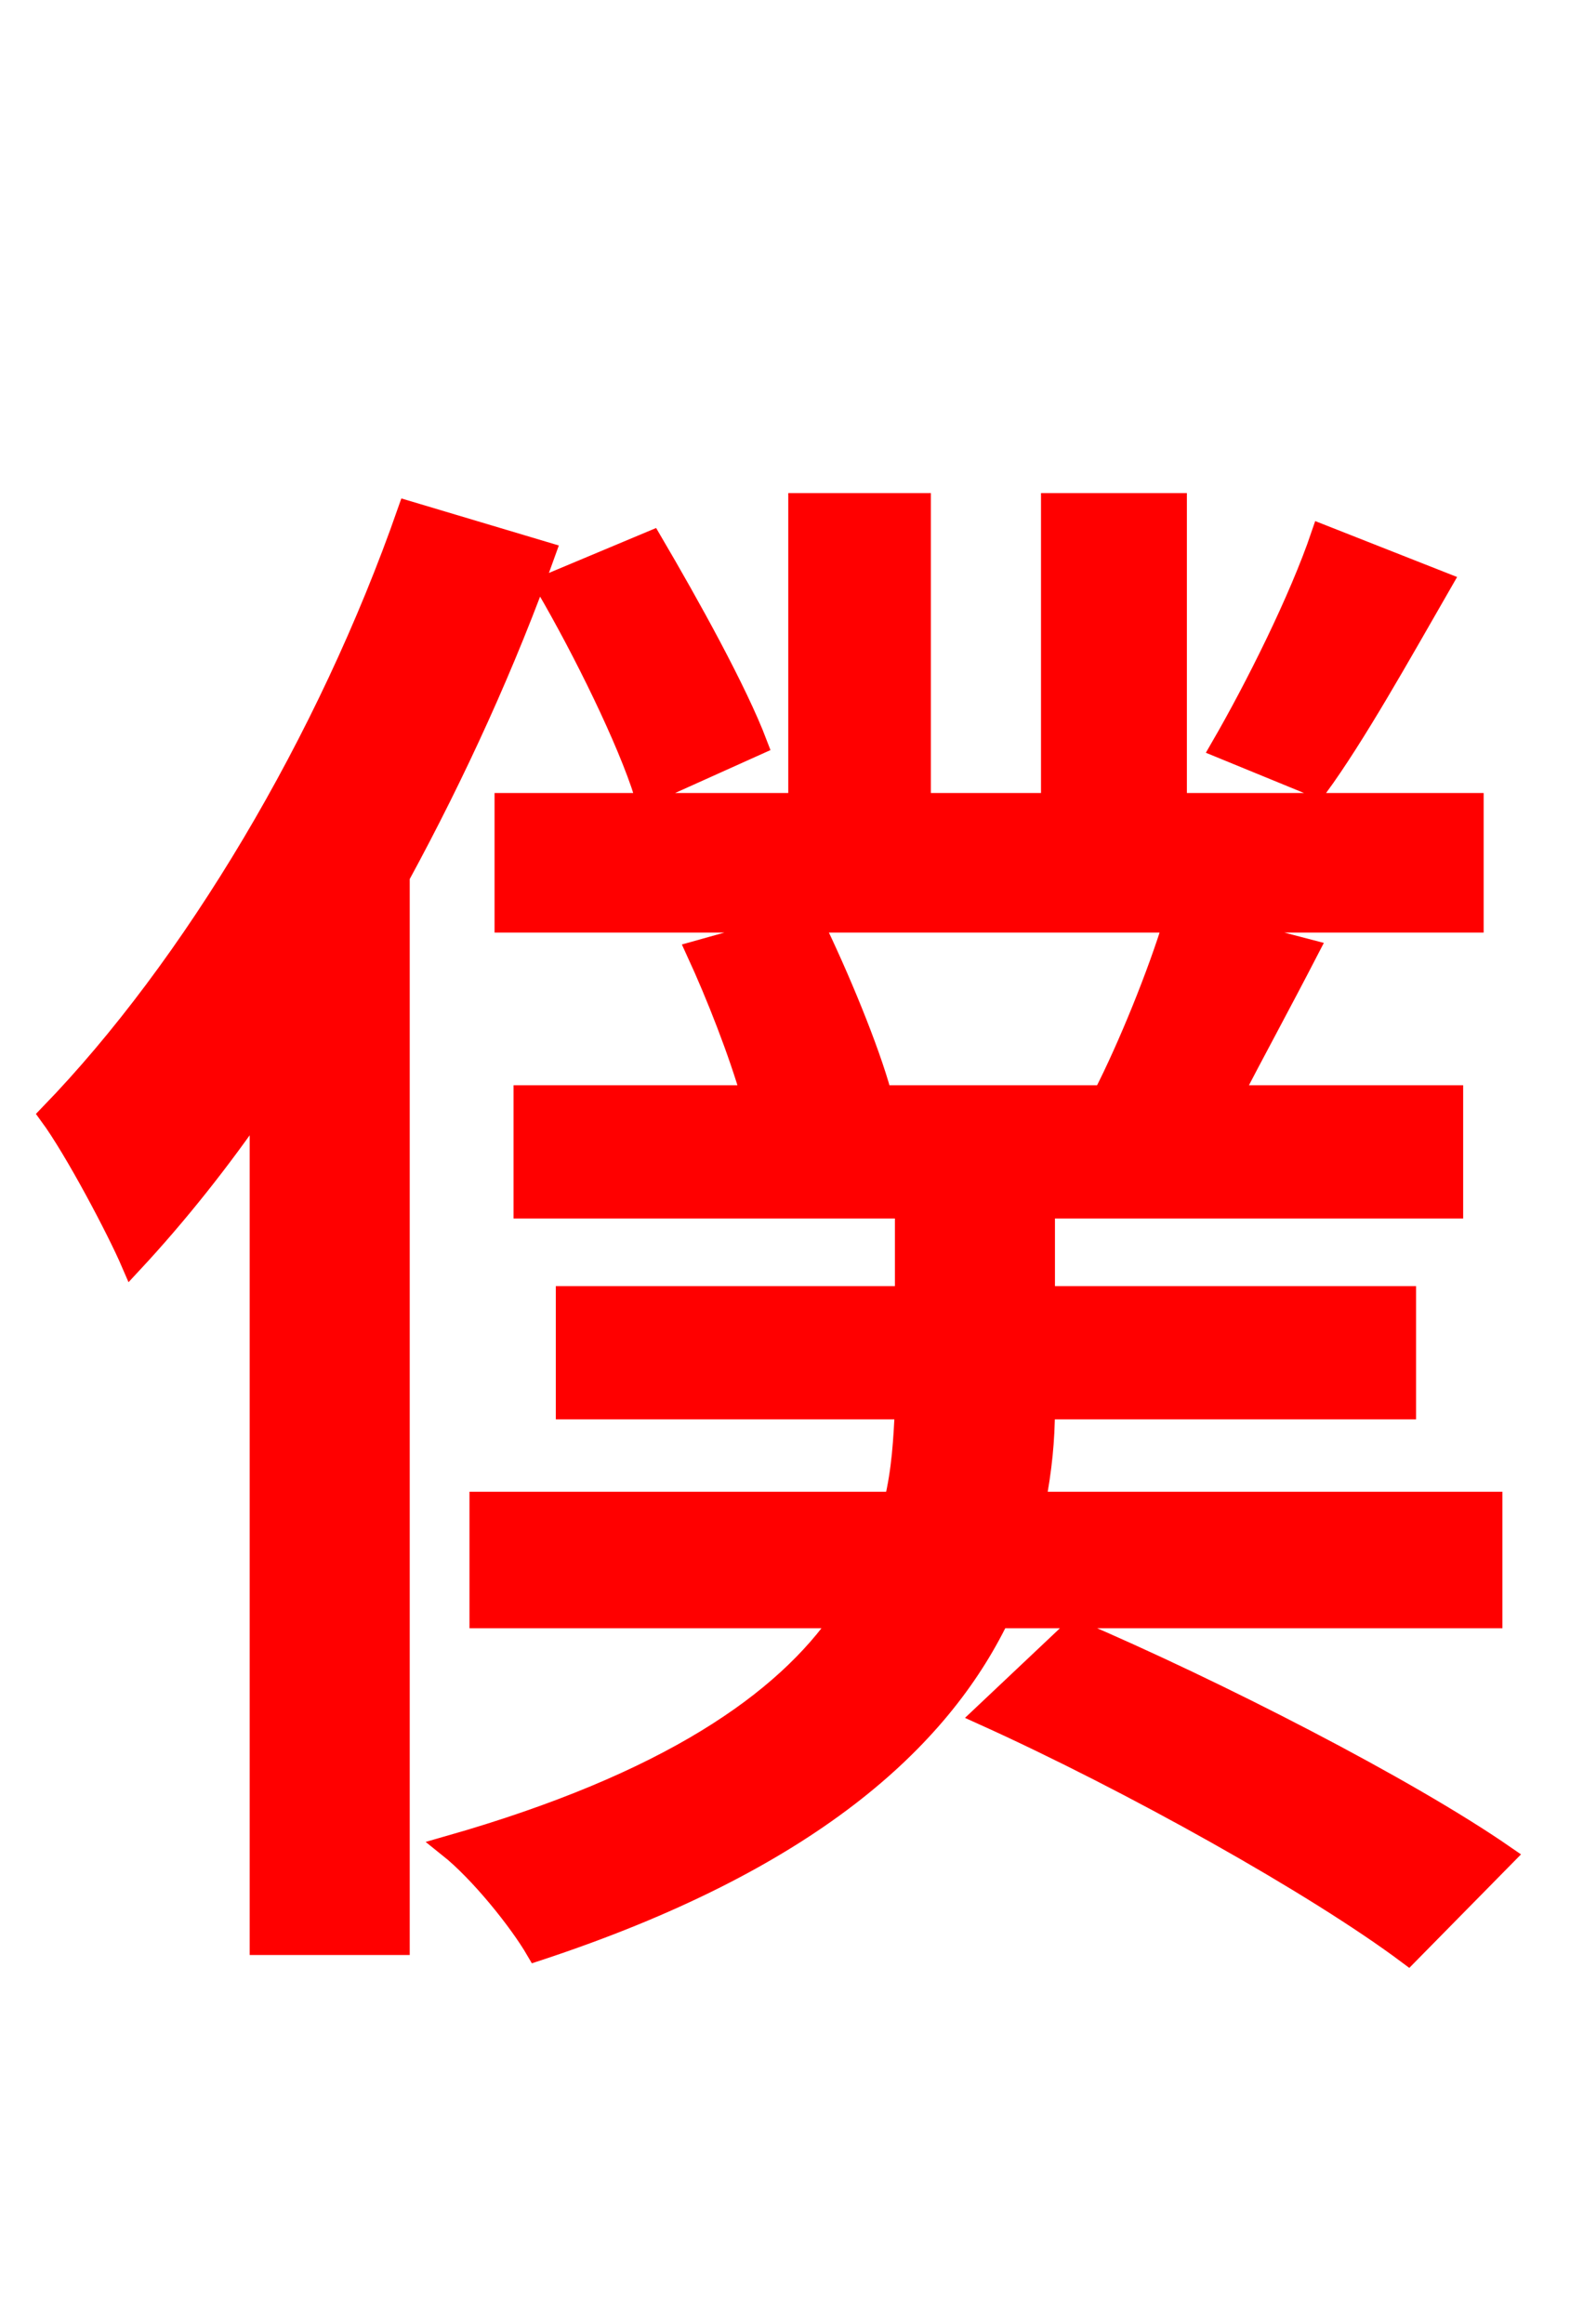 <svg xmlns="http://www.w3.org/2000/svg" xmlns:xlink="http://www.w3.org/1999/xlink" width="72" height="106.56"><path fill="red" stroke="red" d="M60.62 24.55C59.62 27.50 57.60 31.54 56.02 34.27L60.41 36.07C62.14 33.70 64.15 30.10 66.10 26.71ZM34.70 34.13C33.77 31.68 31.61 27.79 29.88 24.84L25.06 26.86C26.78 29.81 28.80 33.91 29.59 36.43ZM18.72 23.47C15.05 33.98 8.86 44.35 2.30 51.12C3.46 52.70 5.40 56.38 6.05 57.89C8.06 55.73 10.08 53.21 11.95 50.47L11.95 89.14L18.29 89.14L18.29 40.18C20.88 35.42 23.18 30.38 24.98 25.34ZM53.86 42.26C53.14 44.64 51.77 48.02 50.62 50.26L40.18 50.26L40.39 50.18C39.82 48.10 38.45 44.78 37.22 42.26ZM68.40 74.16L68.40 68.90L47.45 68.90C47.74 67.39 47.88 66.02 47.88 64.58L64.44 64.58L64.44 59.47L47.88 59.47L47.88 55.37L66.60 55.37L66.60 50.26L56.45 50.26C57.46 48.31 58.75 45.94 59.98 43.56L55.01 42.26L67.54 42.26L67.54 36.86L53.93 36.86L53.93 23.11L48.24 23.11L48.24 36.86L42.19 36.86L42.19 23.11L36.65 23.11L36.65 36.86L23.18 36.86L23.18 42.26L36.86 42.26L31.97 43.63C32.90 45.65 33.91 48.24 34.49 50.26L24.05 50.26L24.05 55.37L41.54 55.37L41.54 59.47L25.99 59.47L25.99 64.58L41.54 64.58C41.47 66.02 41.40 67.39 41.04 68.90L22.03 68.90L22.03 74.16L38.66 74.16C36.00 78.05 30.67 81.79 20.59 84.67C22.03 85.82 23.83 88.06 24.62 89.42C37.08 85.32 43.06 79.78 45.79 74.16ZM45.14 78.62C51.84 81.65 60.34 86.40 64.58 89.57L68.98 85.10C64.51 82.01 55.80 77.54 49.25 74.74Z"/></svg>
